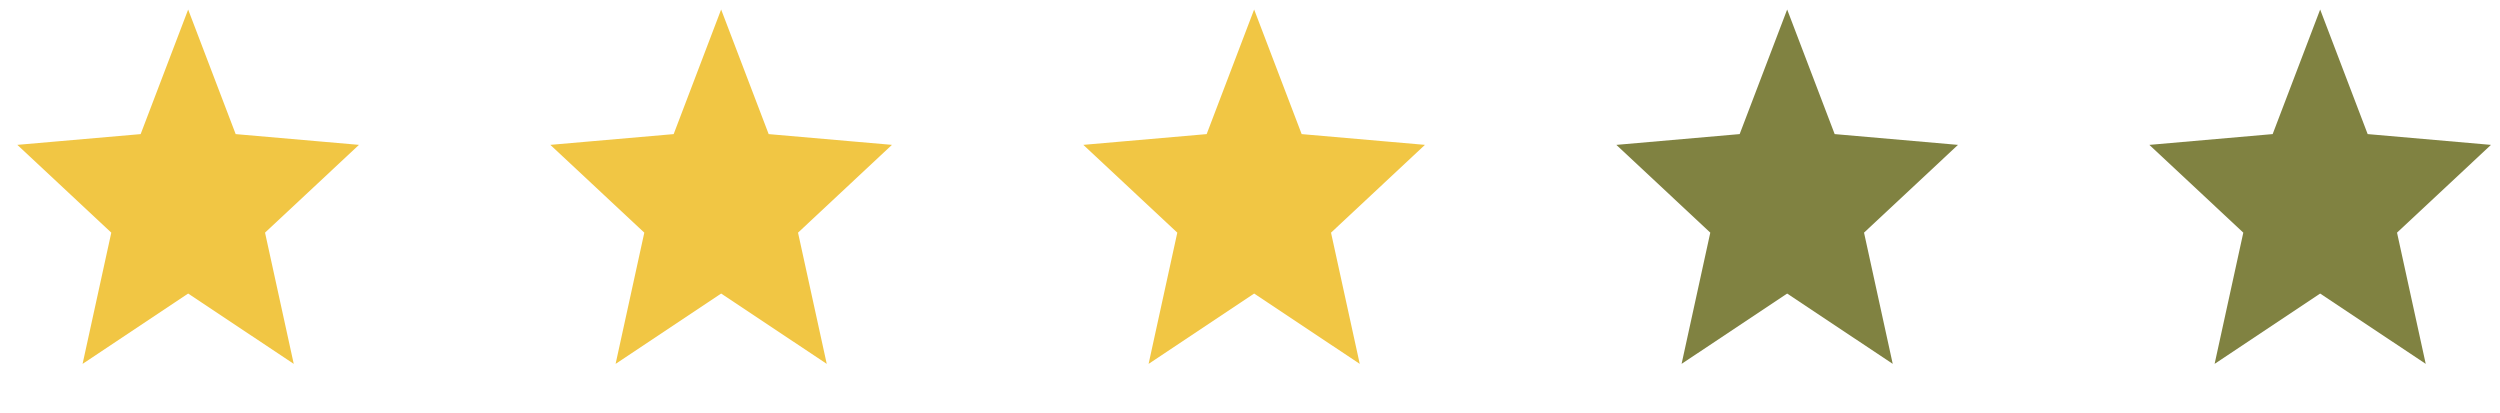 <svg width="121" height="20" viewBox="0 0 121 20" fill="none" xmlns="http://www.w3.org/2000/svg">
<path d="M9.107 4.671L10.005 7.025L10.34 7.903L11.276 7.985L13.891 8.213L11.803 10.164L11.18 10.747L11.362 11.58L11.958 14.304L9.939 12.959L9.107 12.405L8.275 12.959L6.256 14.304L6.852 11.58L7.035 10.747L6.411 10.164L4.323 8.213L6.939 7.985L7.875 7.903L8.209 7.025L9.107 4.671Z" fill="#F1C644" stroke="#F1C644" stroke-width="3"/>
<path d="M34.904 4.671L35.802 7.025L36.137 7.903L37.073 7.985L39.688 8.213L37.601 10.164L36.977 10.747L37.159 11.58L37.755 14.304L35.736 12.959L34.904 12.405L34.073 12.959L32.054 14.304L32.65 11.58L32.832 10.747L32.208 10.164L30.12 8.213L32.736 7.985L33.672 7.903L34.007 7.025L34.904 4.671Z" fill="#F1C644" stroke="#F1C644" stroke-width="3"/>
<path d="M60.701 4.671L61.599 7.025L61.934 7.903L62.87 7.985L65.485 8.213L63.398 10.164L62.774 10.747L62.956 11.58L63.552 14.304L61.533 12.959L60.701 12.405L59.87 12.959L57.851 14.304L58.447 11.58L58.629 10.747L58.005 10.164L55.917 8.213L58.533 7.985L59.469 7.903L59.804 7.025L60.701 4.671Z" fill="#F1C644" stroke="#F1C644" stroke-width="3"/>
<path d="M86.499 0.461L88.798 6.49L94.766 7.012L90.219 11.26L91.608 17.611L86.499 14.208L81.389 17.611L82.778 11.26L78.232 7.012L84.2 6.49L86.499 0.461Z" fill="#808241"/>
<path d="M112.296 0.461L114.595 6.49L120.563 7.012L116.016 11.26L117.405 17.611L112.296 14.208L107.187 17.611L108.576 11.26L104.029 7.012L109.997 6.49L112.296 0.461Z" fill="#808241"/>
</svg>
